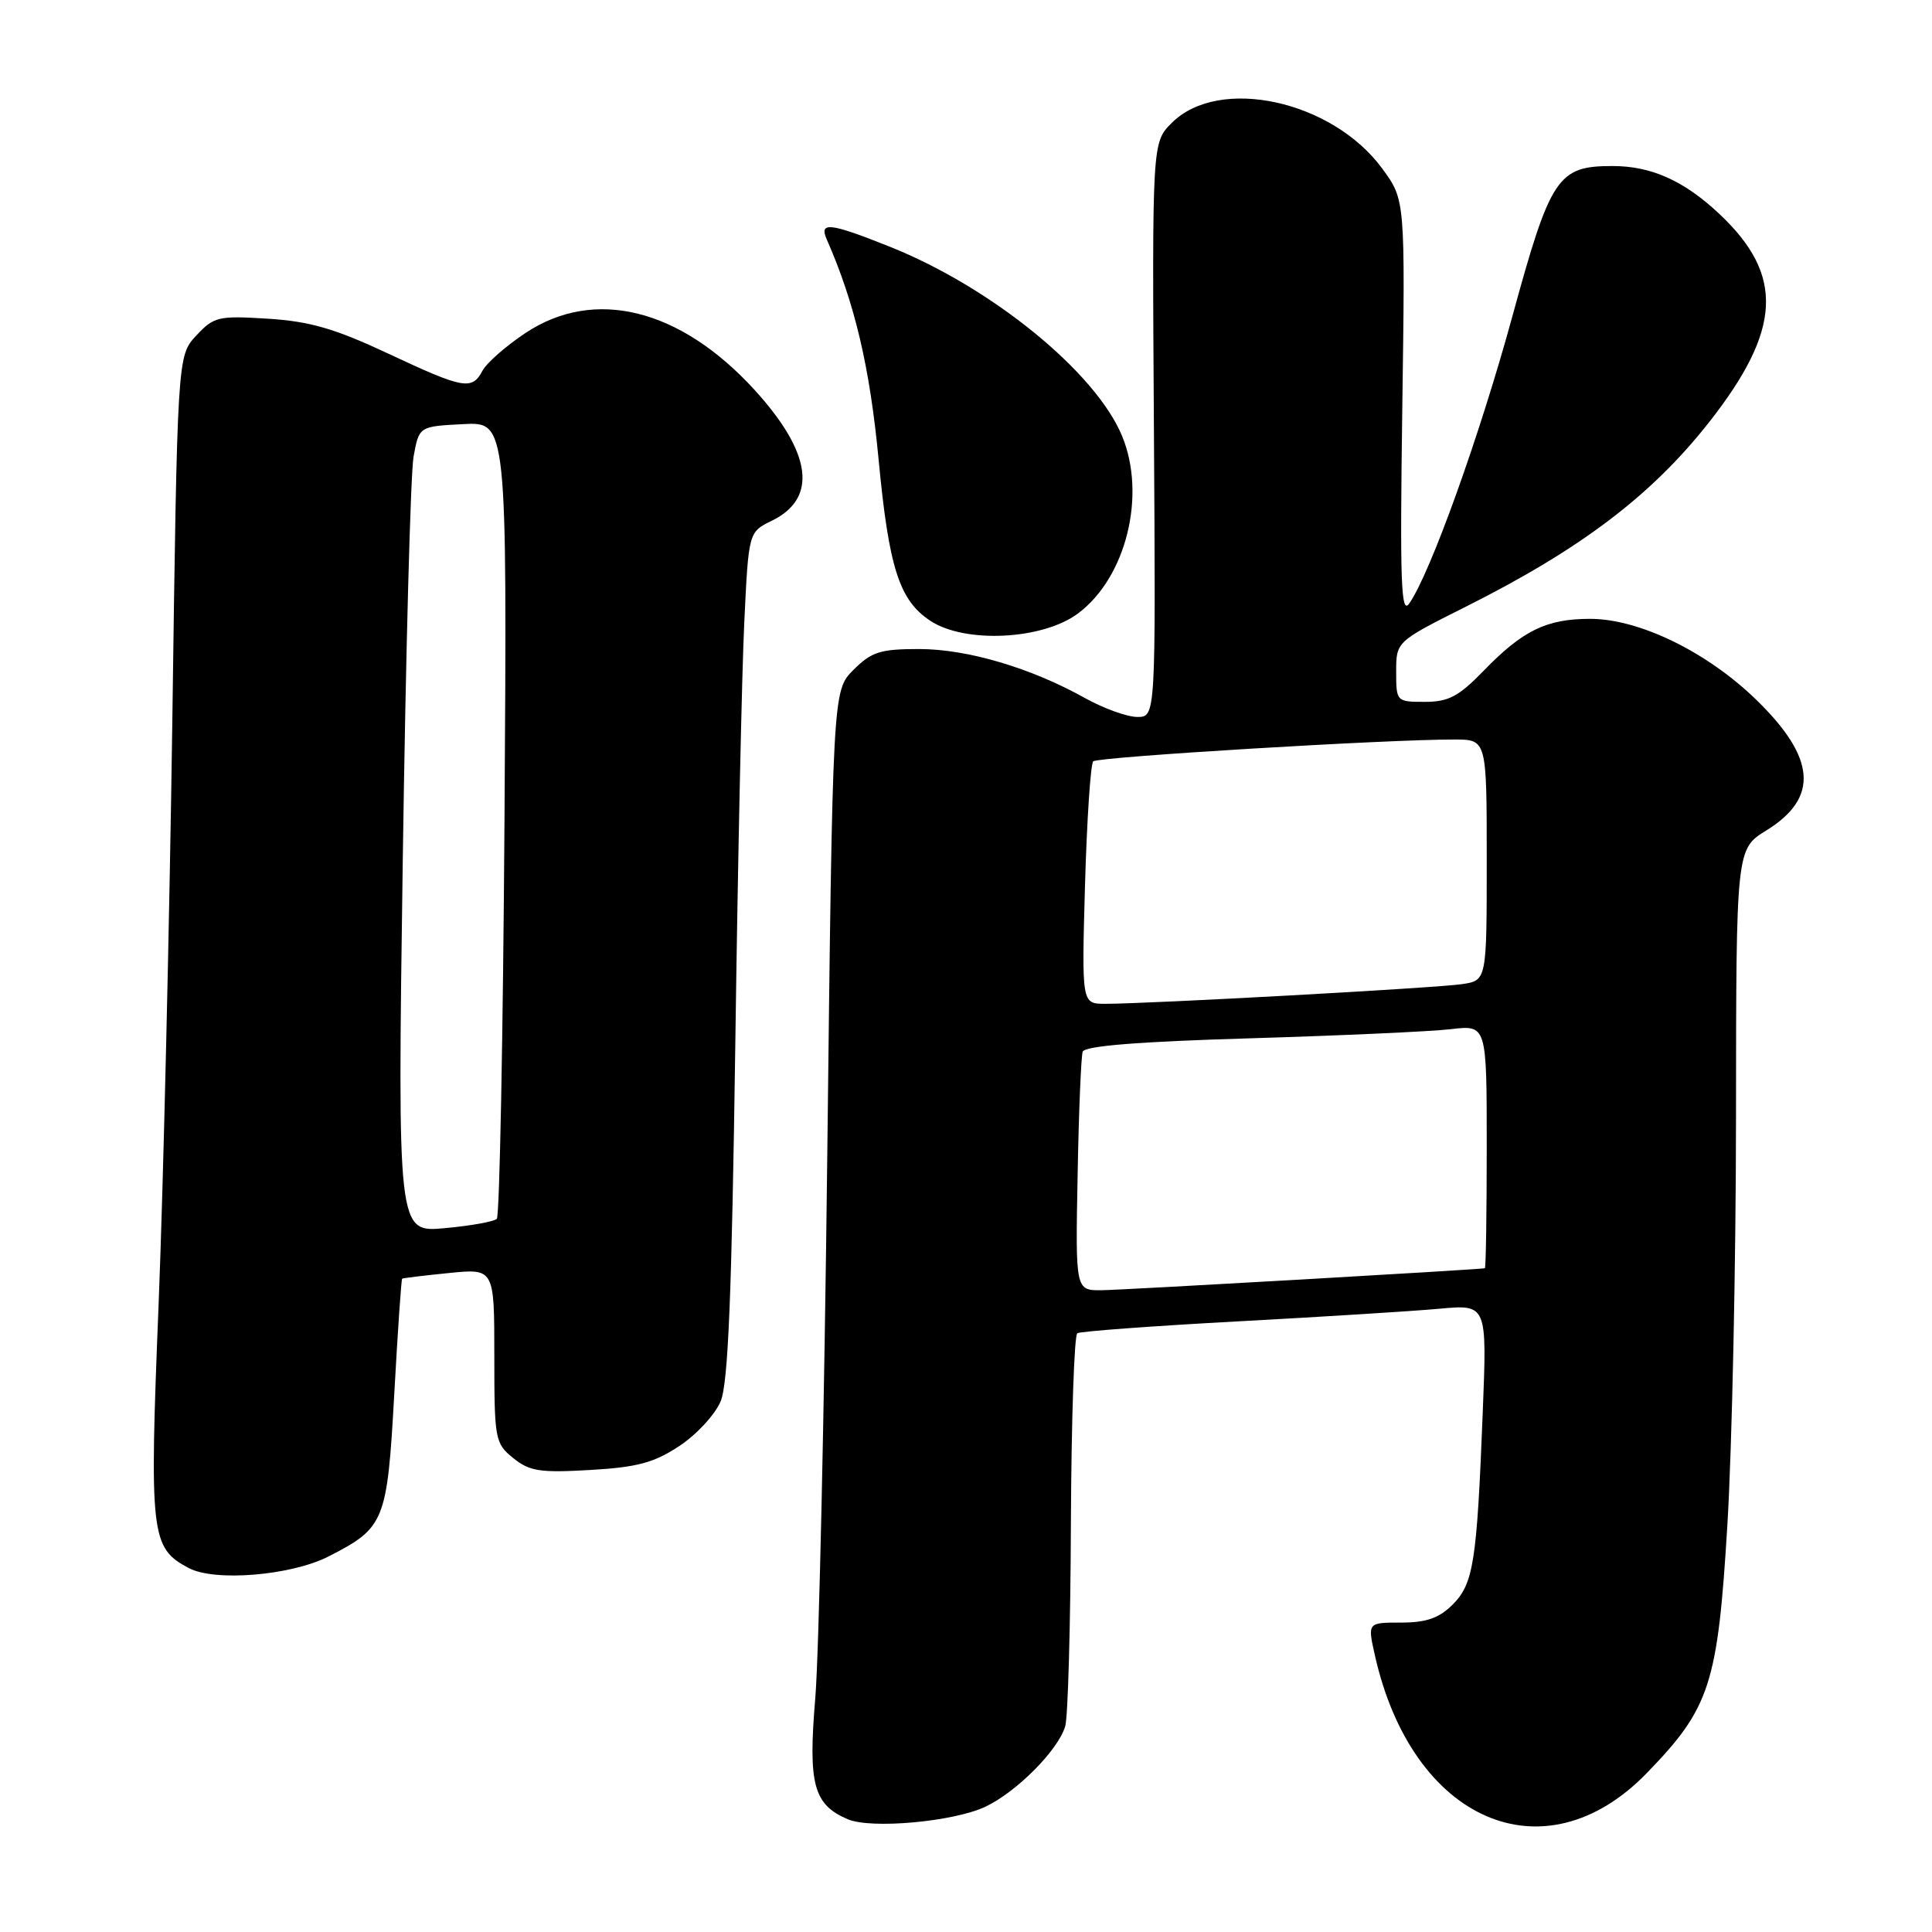 <?xml version="1.0" encoding="UTF-8" standalone="no"?>
<!DOCTYPE svg PUBLIC "-//W3C//DTD SVG 1.1//EN" "http://www.w3.org/Graphics/SVG/1.1/DTD/svg11.dtd" >
<svg xmlns="http://www.w3.org/2000/svg" xmlns:xlink="http://www.w3.org/1999/xlink" version="1.1" viewBox="0 0 256 256">
 <g >
 <path fill="currentColor"
d=" M 130.57 239.40 C 134.73 237.43 140.23 231.88 141.15 228.73 C 141.51 227.50 141.85 215.39 141.90 201.81 C 141.96 188.23 142.34 176.91 142.75 176.66 C 143.16 176.41 152.72 175.70 164.00 175.09 C 175.28 174.48 187.32 173.73 190.77 173.41 C 197.04 172.84 197.04 172.84 196.47 187.17 C 195.69 207.06 195.25 209.84 192.47 212.63 C 190.68 214.41 188.99 215.00 185.65 215.00 C 181.21 215.00 181.21 215.00 182.16 219.25 C 187.07 241.32 204.61 248.96 218.21 234.94 C 226.60 226.30 227.61 223.16 228.89 202.00 C 229.50 191.82 230.02 167.53 230.03 148.00 C 230.05 112.50 230.05 112.50 234.06 110.03 C 241.04 105.72 240.63 100.43 232.74 92.75 C 226.22 86.39 217.21 82.00 210.70 82.00 C 204.90 82.00 201.76 83.54 196.55 88.92 C 193.29 92.28 191.93 93.00 188.80 93.00 C 185.04 93.00 185.00 92.96 185.00 89.01 C 185.00 85.02 185.00 85.02 194.25 80.38 C 209.48 72.74 218.85 65.63 226.46 55.95 C 236.09 43.69 236.45 36.47 227.84 28.36 C 223.14 23.94 218.81 22.00 213.66 22.00 C 206.40 22.00 205.45 23.42 200.37 42.01 C 196.05 57.80 189.51 76.01 186.73 79.97 C 185.64 81.53 185.49 77.20 185.81 54.17 C 186.20 26.50 186.20 26.50 183.17 22.36 C 176.55 13.30 161.52 10.03 155.27 16.28 C 152.66 18.88 152.66 18.88 152.90 56.94 C 153.14 95.00 153.14 95.00 150.70 95.00 C 149.35 95.00 146.24 93.87 143.77 92.50 C 136.60 88.49 128.17 86.00 121.77 86.00 C 116.64 86.00 115.48 86.37 113.09 88.76 C 110.33 91.51 110.33 91.51 109.62 153.01 C 109.23 186.83 108.51 219.22 108.03 225.00 C 107.07 236.42 107.78 239.10 112.31 241.05 C 115.39 242.39 126.37 241.39 130.57 239.40 Z  M 43.53 206.24 C 50.98 202.44 51.30 201.64 52.24 184.75 C 52.70 176.41 53.17 169.52 53.29 169.43 C 53.40 169.35 56.20 169.01 59.50 168.68 C 65.50 168.08 65.50 168.08 65.50 179.63 C 65.50 190.73 65.59 191.25 68.00 193.20 C 70.16 194.95 71.55 195.17 78.20 194.78 C 84.45 194.42 86.67 193.82 90.02 191.60 C 92.30 190.10 94.76 187.43 95.49 185.68 C 96.49 183.29 96.96 171.65 97.43 138.50 C 97.76 114.30 98.30 89.10 98.62 82.50 C 99.19 70.50 99.19 70.50 102.27 69.00 C 108.39 66.02 107.58 59.99 99.96 51.64 C 90.12 40.88 78.78 38.06 69.65 44.11 C 67.07 45.82 64.50 48.07 63.94 49.11 C 62.53 51.75 61.46 51.55 51.39 46.83 C 44.34 43.53 41.05 42.58 35.50 42.23 C 28.92 41.82 28.35 41.95 26.00 44.47 C 23.50 47.16 23.50 47.16 22.83 95.83 C 22.45 122.60 21.64 157.21 21.02 172.74 C 19.78 203.46 19.97 205.10 25.00 207.77 C 28.45 209.61 38.57 208.77 43.53 206.24 Z  M 142.81 81.31 C 149.23 76.55 151.94 65.59 148.66 57.72 C 145.11 49.24 131.32 38.03 117.83 32.66 C 109.91 29.50 108.50 29.35 109.56 31.75 C 113.26 40.16 115.26 48.65 116.42 60.89 C 117.78 75.26 119.17 79.57 123.29 82.27 C 127.89 85.29 138.12 84.78 142.81 81.31 Z  M 142.79 155.75 C 142.94 147.36 143.25 139.99 143.46 139.36 C 143.73 138.59 150.80 138.02 165.68 137.58 C 177.68 137.22 189.64 136.68 192.25 136.37 C 197.00 135.81 197.00 135.81 197.00 151.91 C 197.00 160.76 196.89 168.02 196.75 168.05 C 195.88 168.23 148.84 170.93 146.00 170.96 C 142.50 171.00 142.50 171.00 142.79 155.75 Z  M 143.77 117.25 C 144.02 108.59 144.51 101.22 144.86 100.88 C 145.48 100.29 184.02 97.96 192.75 97.99 C 197.00 98.00 197.00 98.00 197.00 113.95 C 197.00 129.91 197.00 129.91 193.75 130.40 C 190.45 130.91 152.06 133.02 146.41 133.01 C 143.33 133.00 143.33 133.00 143.77 117.25 Z  M 53.37 113.90 C 53.76 86.73 54.40 62.70 54.80 60.50 C 55.53 56.50 55.53 56.50 61.36 56.20 C 67.19 55.89 67.19 55.89 66.85 108.36 C 66.66 137.22 66.20 161.14 65.83 161.50 C 65.46 161.87 62.35 162.43 58.91 162.74 C 52.67 163.31 52.67 163.31 53.37 113.90 Z "/>
</g>
</svg>